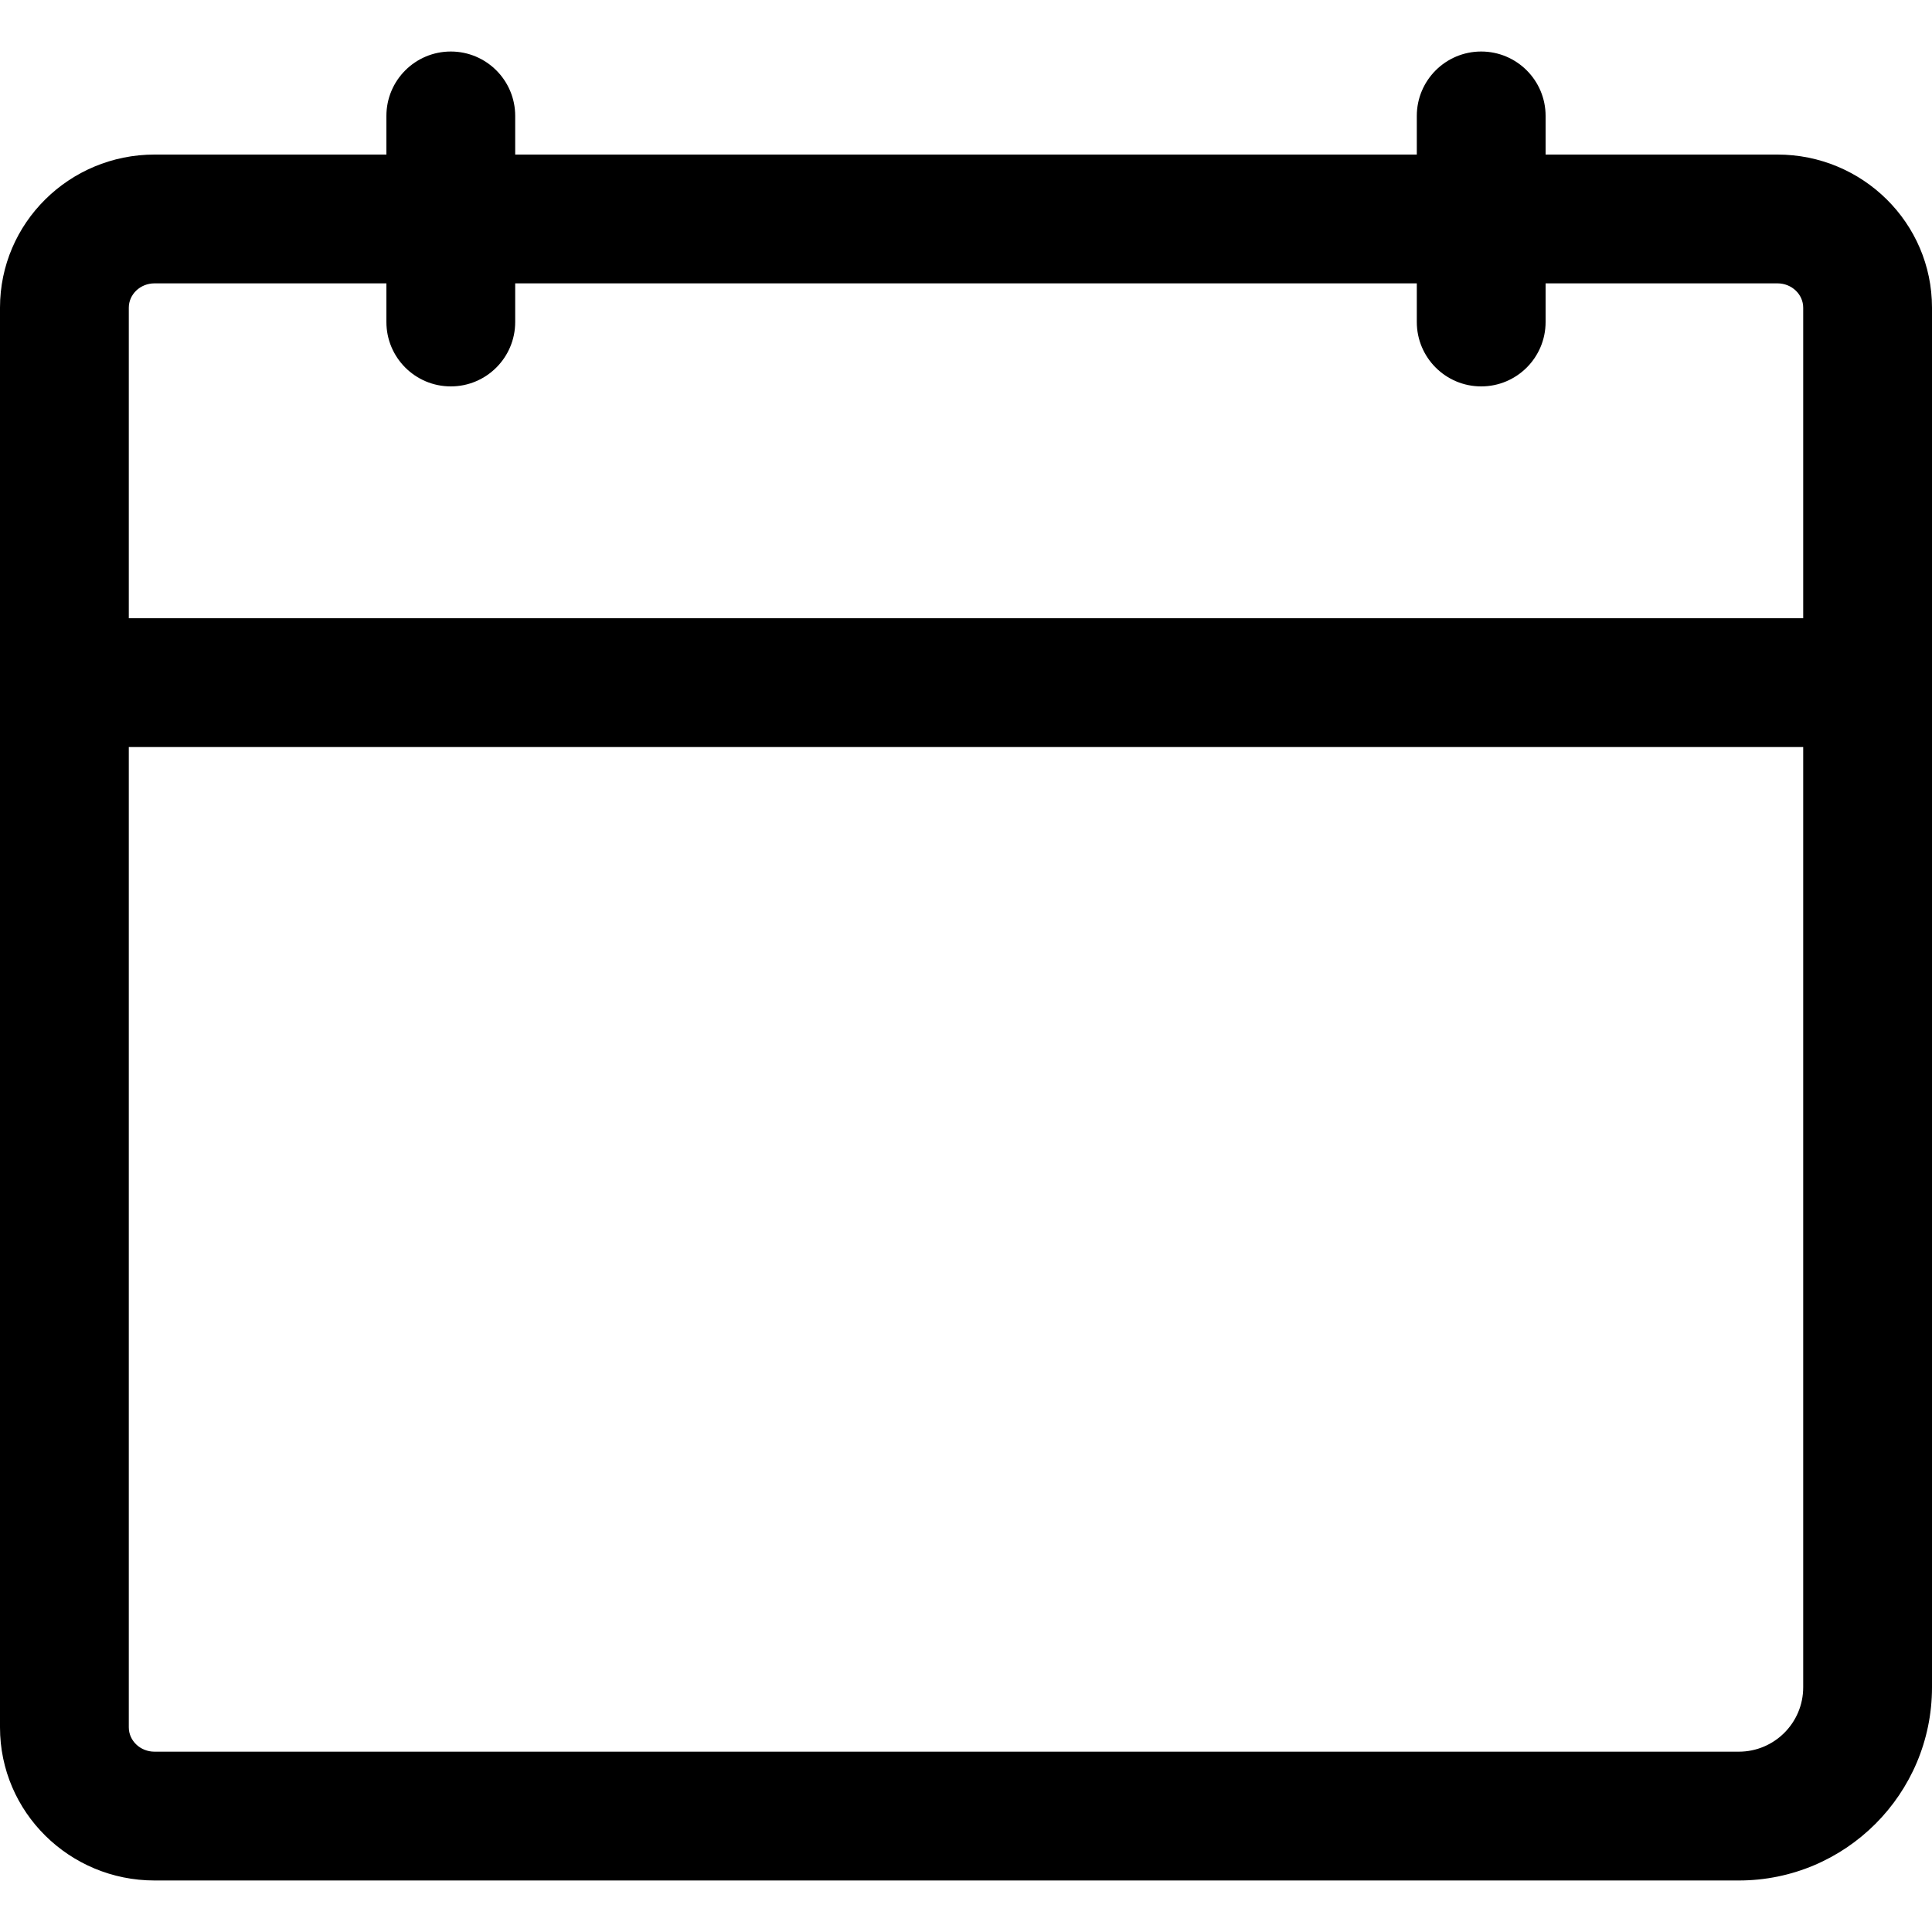 <?xml version="1.0" encoding="UTF-8"?>
<svg width="512px" height="512px" viewBox="0 0 512 512" version="1.1" xmlns="http://www.w3.org/2000/svg" xmlns:xlink="http://www.w3.org/1999/xlink">
    <!-- Generator: Sketch 59 (86127) - https://sketch.com -->
    <title>date</title>
    <desc>Created with Sketch.</desc>
    <g id="date" stroke="none" stroke-width="1" fill="none" fill-rule="evenodd">
        <g transform="translate(0, 13)" fill="#000000" fill-rule="nonzero" id="Shape">
            <path d="M409.6,62.093 L409.6,72.333 C409.6,81.759 401.959,89.4 392.533,89.4 C383.108,89.4 375.467,81.759 375.467,72.333 L375.467,62.093 L136.533,62.093 L136.533,72.333 C136.533,81.759 128.893,89.4 119.467,89.4 C110.041,89.4 102.4,81.759 102.4,72.333 L102.4,62.093 L40.96,62.093 C37.13,62.093 34.133,65.042 34.133,68.541 L34.133,150.84 L477.867,150.84 L477.867,68.54 C477.867,65.042 474.871,62.093 471.04,62.093 L409.6,62.093 Z M409.6,27.96 L471.04,27.96 C493.601,27.96 512,46.067 512,68.54 L512,434.147 C512,462.424 489.077,485.347 460.8,485.347 L40.96,485.347 C18.399,485.347 0,467.24 0,444.766 L0,68.54 C0,46.067 18.399,27.96 40.96,27.96 L102.4,27.96 L102.4,17.72 C102.4,8.294 110.041,0.653 119.467,0.653 C128.892,0.653 136.533,8.294 136.533,17.72 L136.533,27.96 L375.467,27.96 L375.467,17.72 C375.467,8.294 383.107,0.653 392.533,0.653 C401.959,0.653 409.6,8.294 409.6,17.72 L409.6,27.96 Z M34.133,184.973 L34.133,444.766 C34.133,448.266 37.129,451.213 40.96,451.213 L460.8,451.213 C470.226,451.213 477.867,443.573 477.867,434.147 L477.867,184.973 L34.133,184.973 Z"></path>
        </g>
    </g>
</svg>